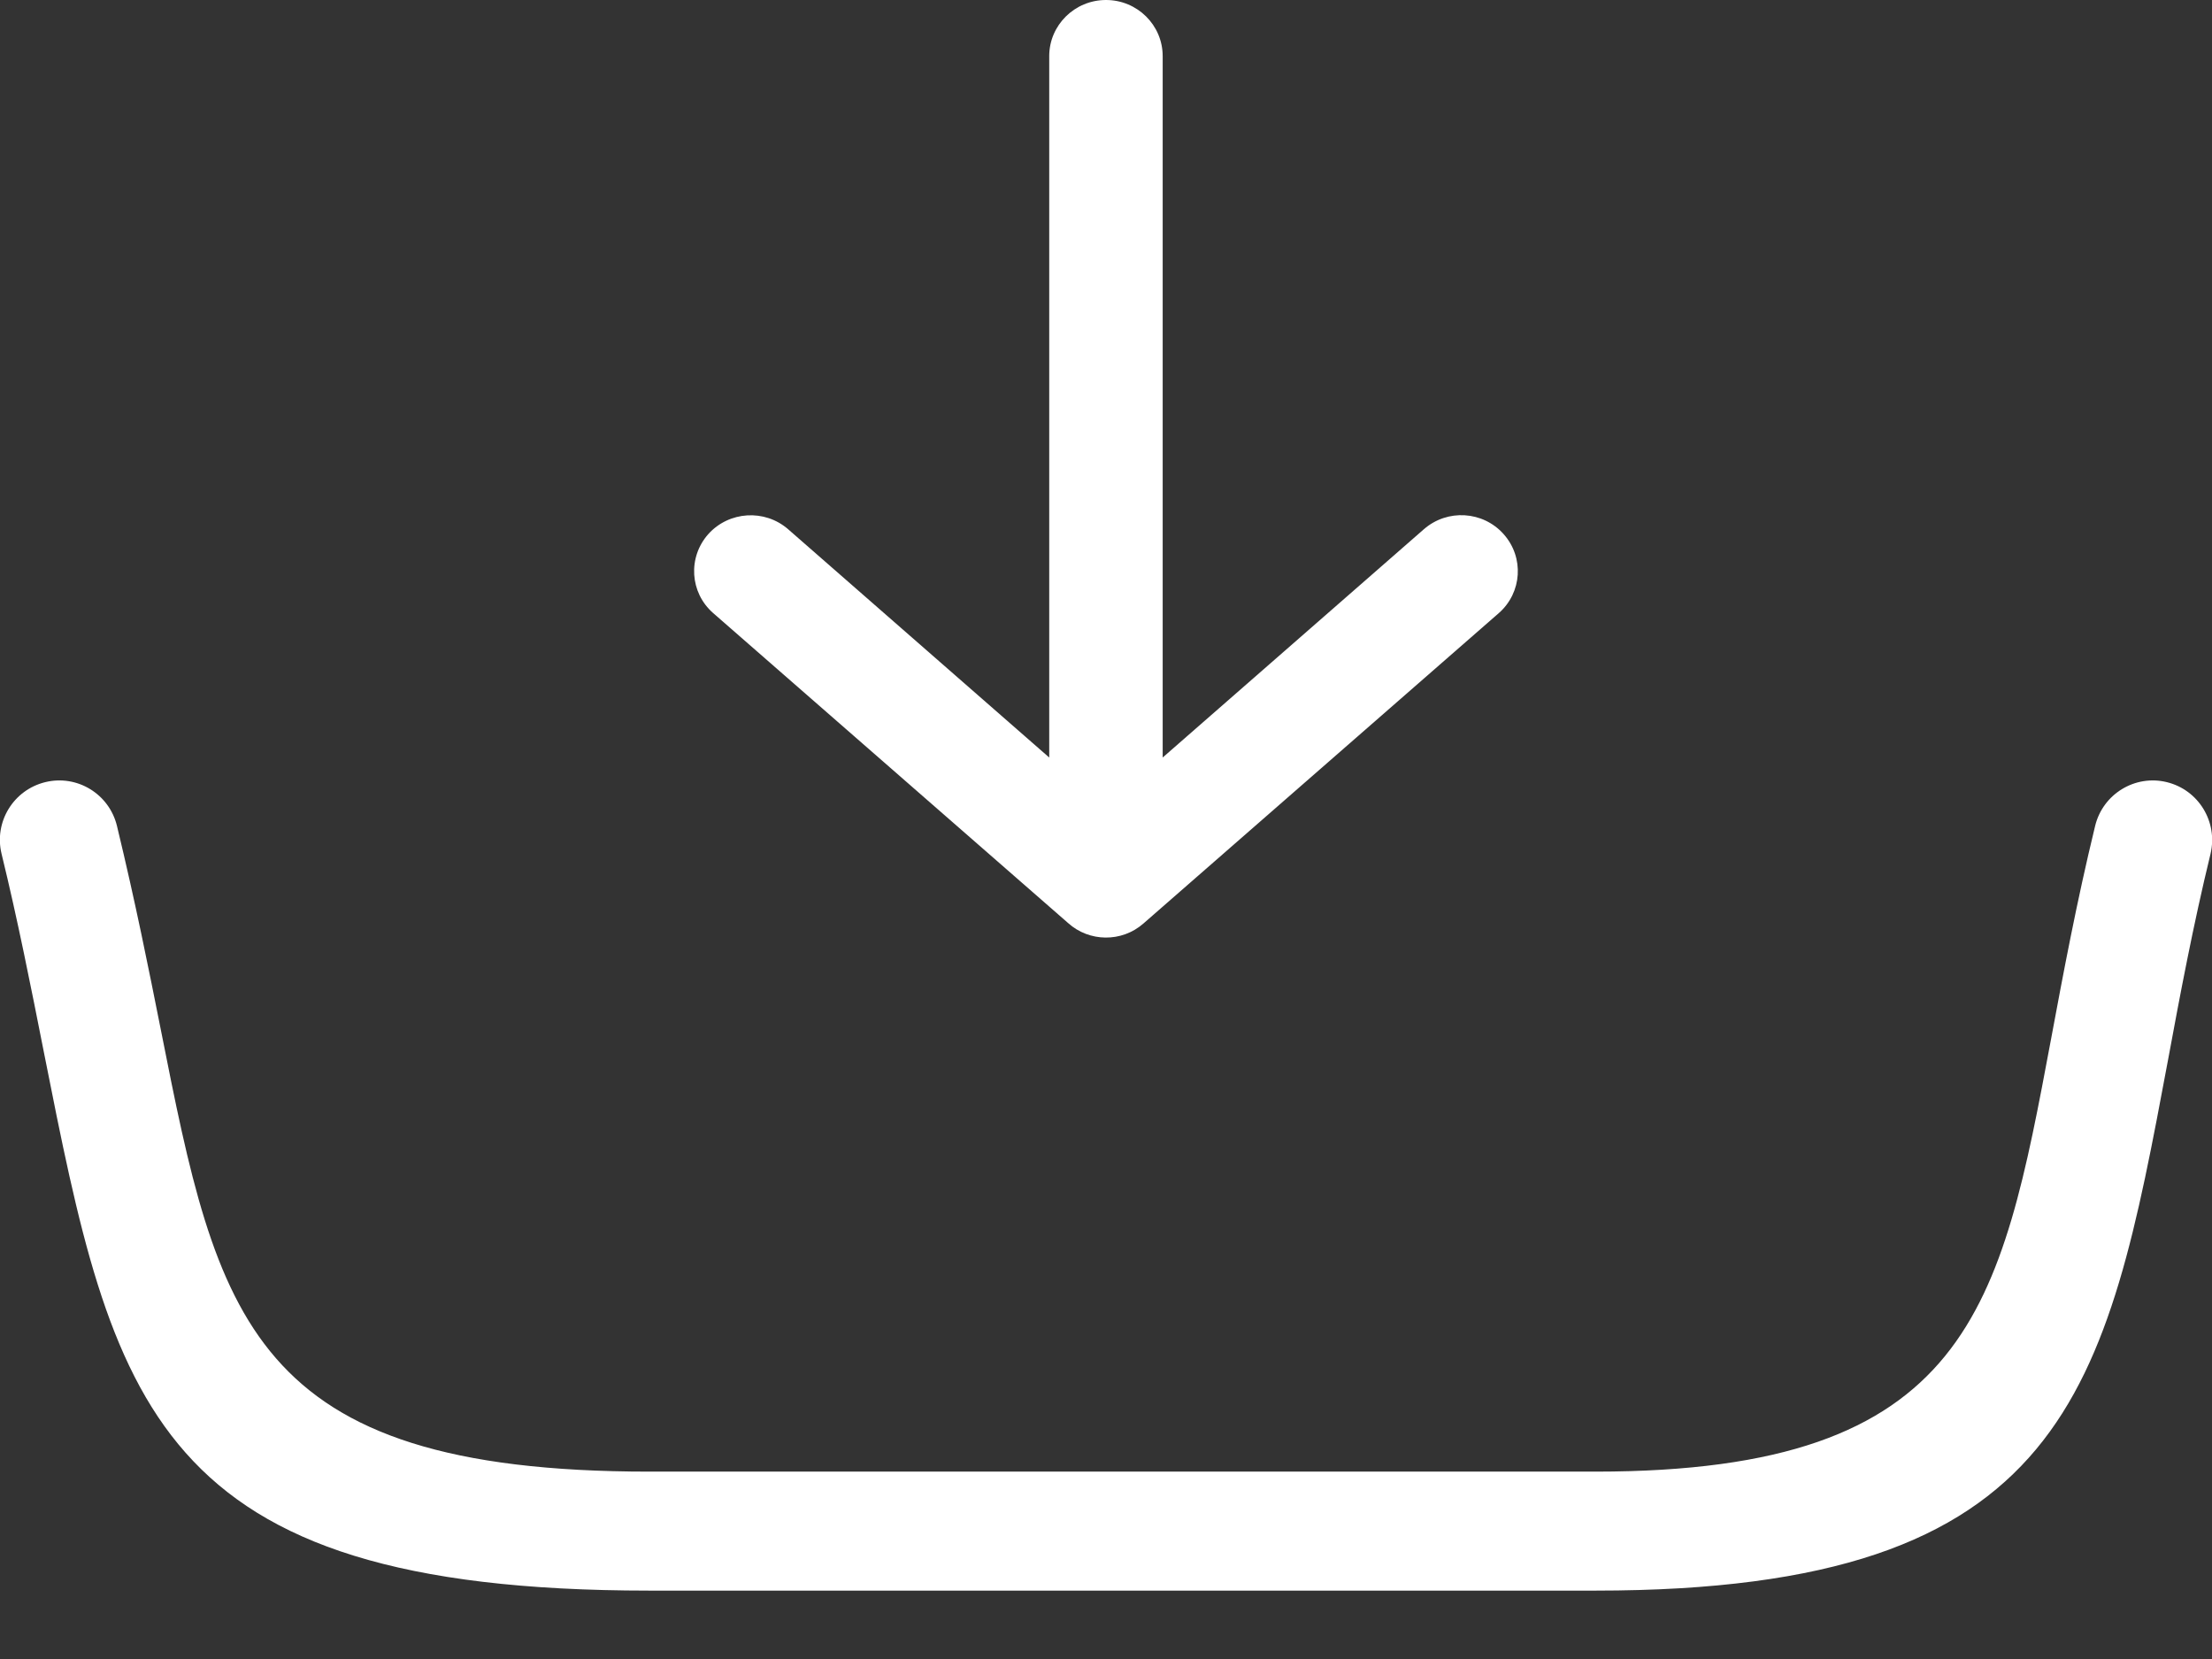 <svg width="24" height="18" viewBox="0 0 24 18" fill="none" xmlns="http://www.w3.org/2000/svg">
<rect x="0" y="0" width="24" height="18" fill="#333333" stroke="none"/>
<path d="M11.384 8.219V0.609C11.384 0.273 11.66 0 12 0C12.34 0 12.615 0.273 12.615 0.609V8.219L15.449 5.742C15.703 5.52 16.09 5.543 16.314 5.795C16.539 6.047 16.515 6.43 16.262 6.652L12.406 10.02C12.17 10.227 11.818 10.221 11.59 10.016L7.738 6.652C7.484 6.43 7.461 6.047 7.685 5.795C7.91 5.545 8.297 5.521 8.551 5.742L11.384 8.219ZM0.017 9.264C-0.067 8.918 0.146 8.57 0.492 8.486C0.838 8.402 1.185 8.615 1.269 8.961C1.47 9.793 1.613 10.51 1.744 11.168C2.363 14.291 2.695 15.967 7.047 15.967H17.31C21.377 15.967 21.707 14.195 22.256 11.262C22.387 10.559 22.529 9.797 22.732 8.961C22.816 8.615 23.164 8.402 23.509 8.486C23.855 8.57 24.066 8.918 23.984 9.264C23.793 10.049 23.652 10.803 23.523 11.5C22.851 15.09 22.447 17.258 17.312 17.258H7.045C1.635 17.258 1.23 15.219 0.476 11.416C0.334 10.697 0.191 9.977 0.017 9.264Z" fill="white"/>
</svg>
